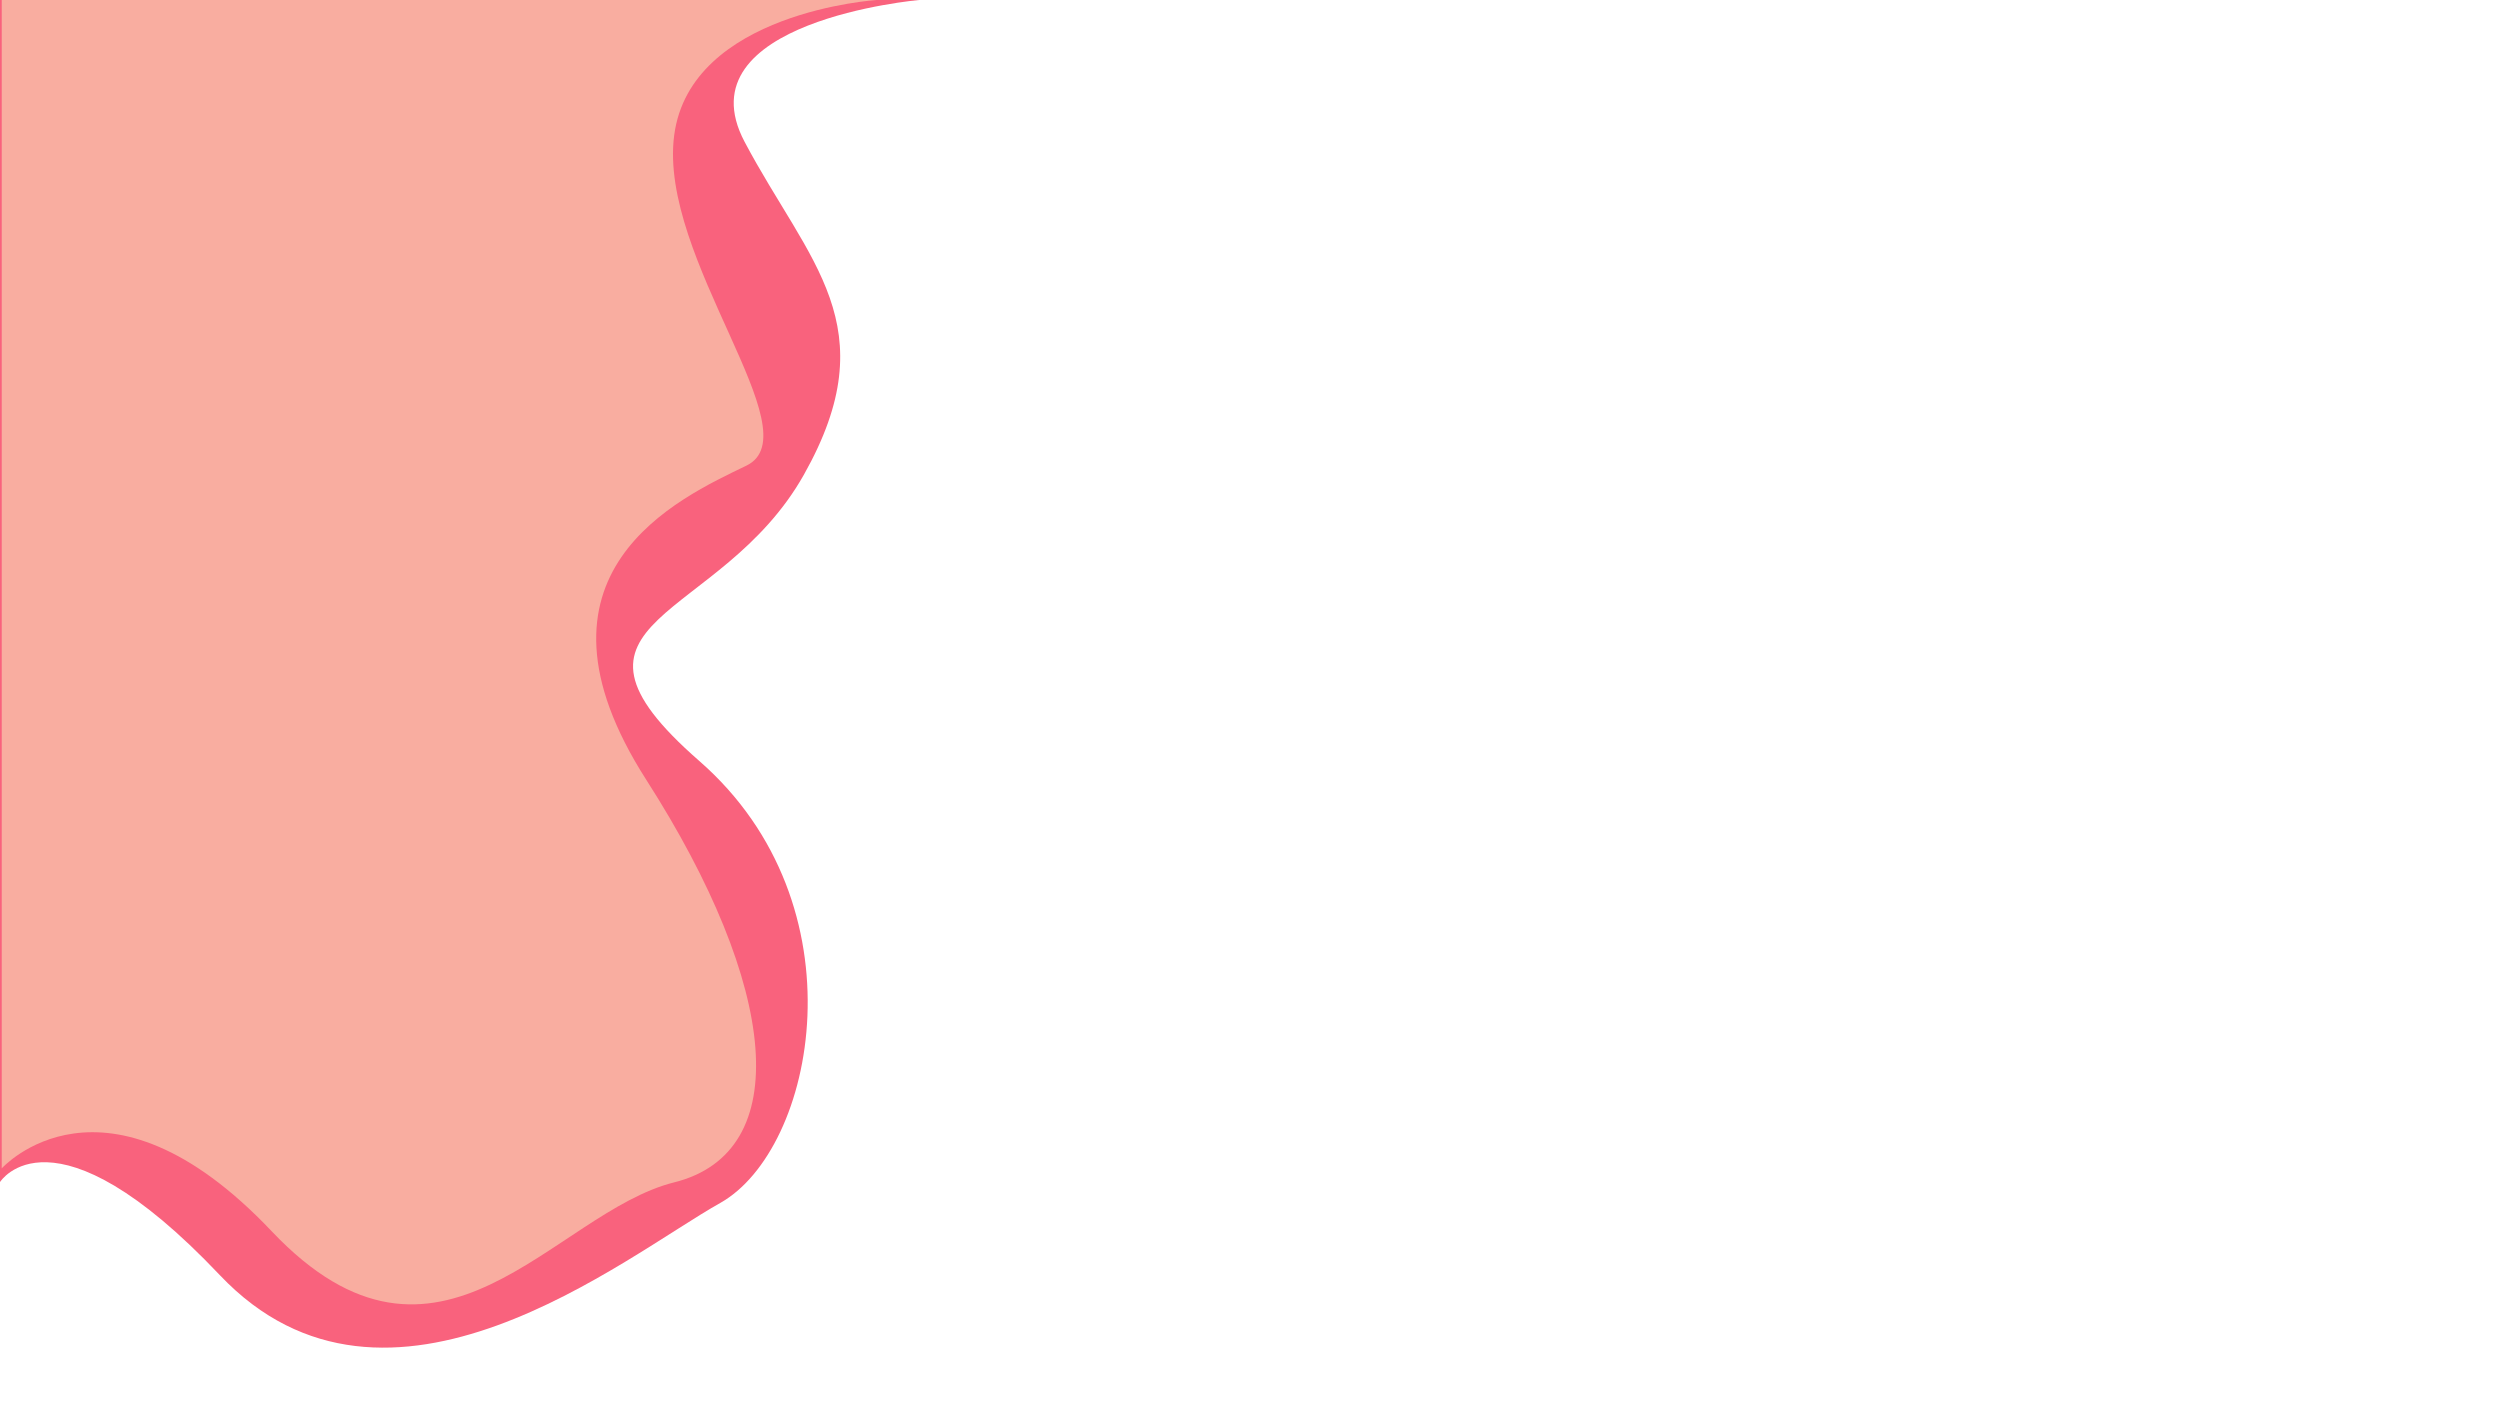 <svg preserveAspectRatio="none" id="Layer_1" data-name="Layer 1" xmlns="http://www.w3.org/2000/svg" viewBox="0 0 1920 1080"><defs><style>.cls-1{fill:#f9627d;}.cls-2{fill:#f9ada0;}.cls-3{fill:none;}</style></defs><title>bg-1</title><path id="Path_16" data-name="Path 16" class="cls-1" d="M705.89,0s-183.22,16.09-134,109,109.86,141.18,45.52,255.55S410.09,473.57,537,584.37s89.35,298.44,16.08,339.54S297.5,1115.12,168.83,979.3,0,907.82,0,907.82V0Z" transform="translate(0)"/><path id="Path_15" data-name="Path 15" class="cls-2" d="M673.26,0s-143,9.16-155.48,103.88S625,332.62,573.18,357.64s-178.7,82.2-76.84,241.25,114.37,285.93,21.44,309.16-180.49,173.34-309.16,37.52S1.33,897.32,1.33,897.32V0Z" transform="translate(0)"/><rect class="cls-3" x="1" width="1919" height="1080"/></svg>